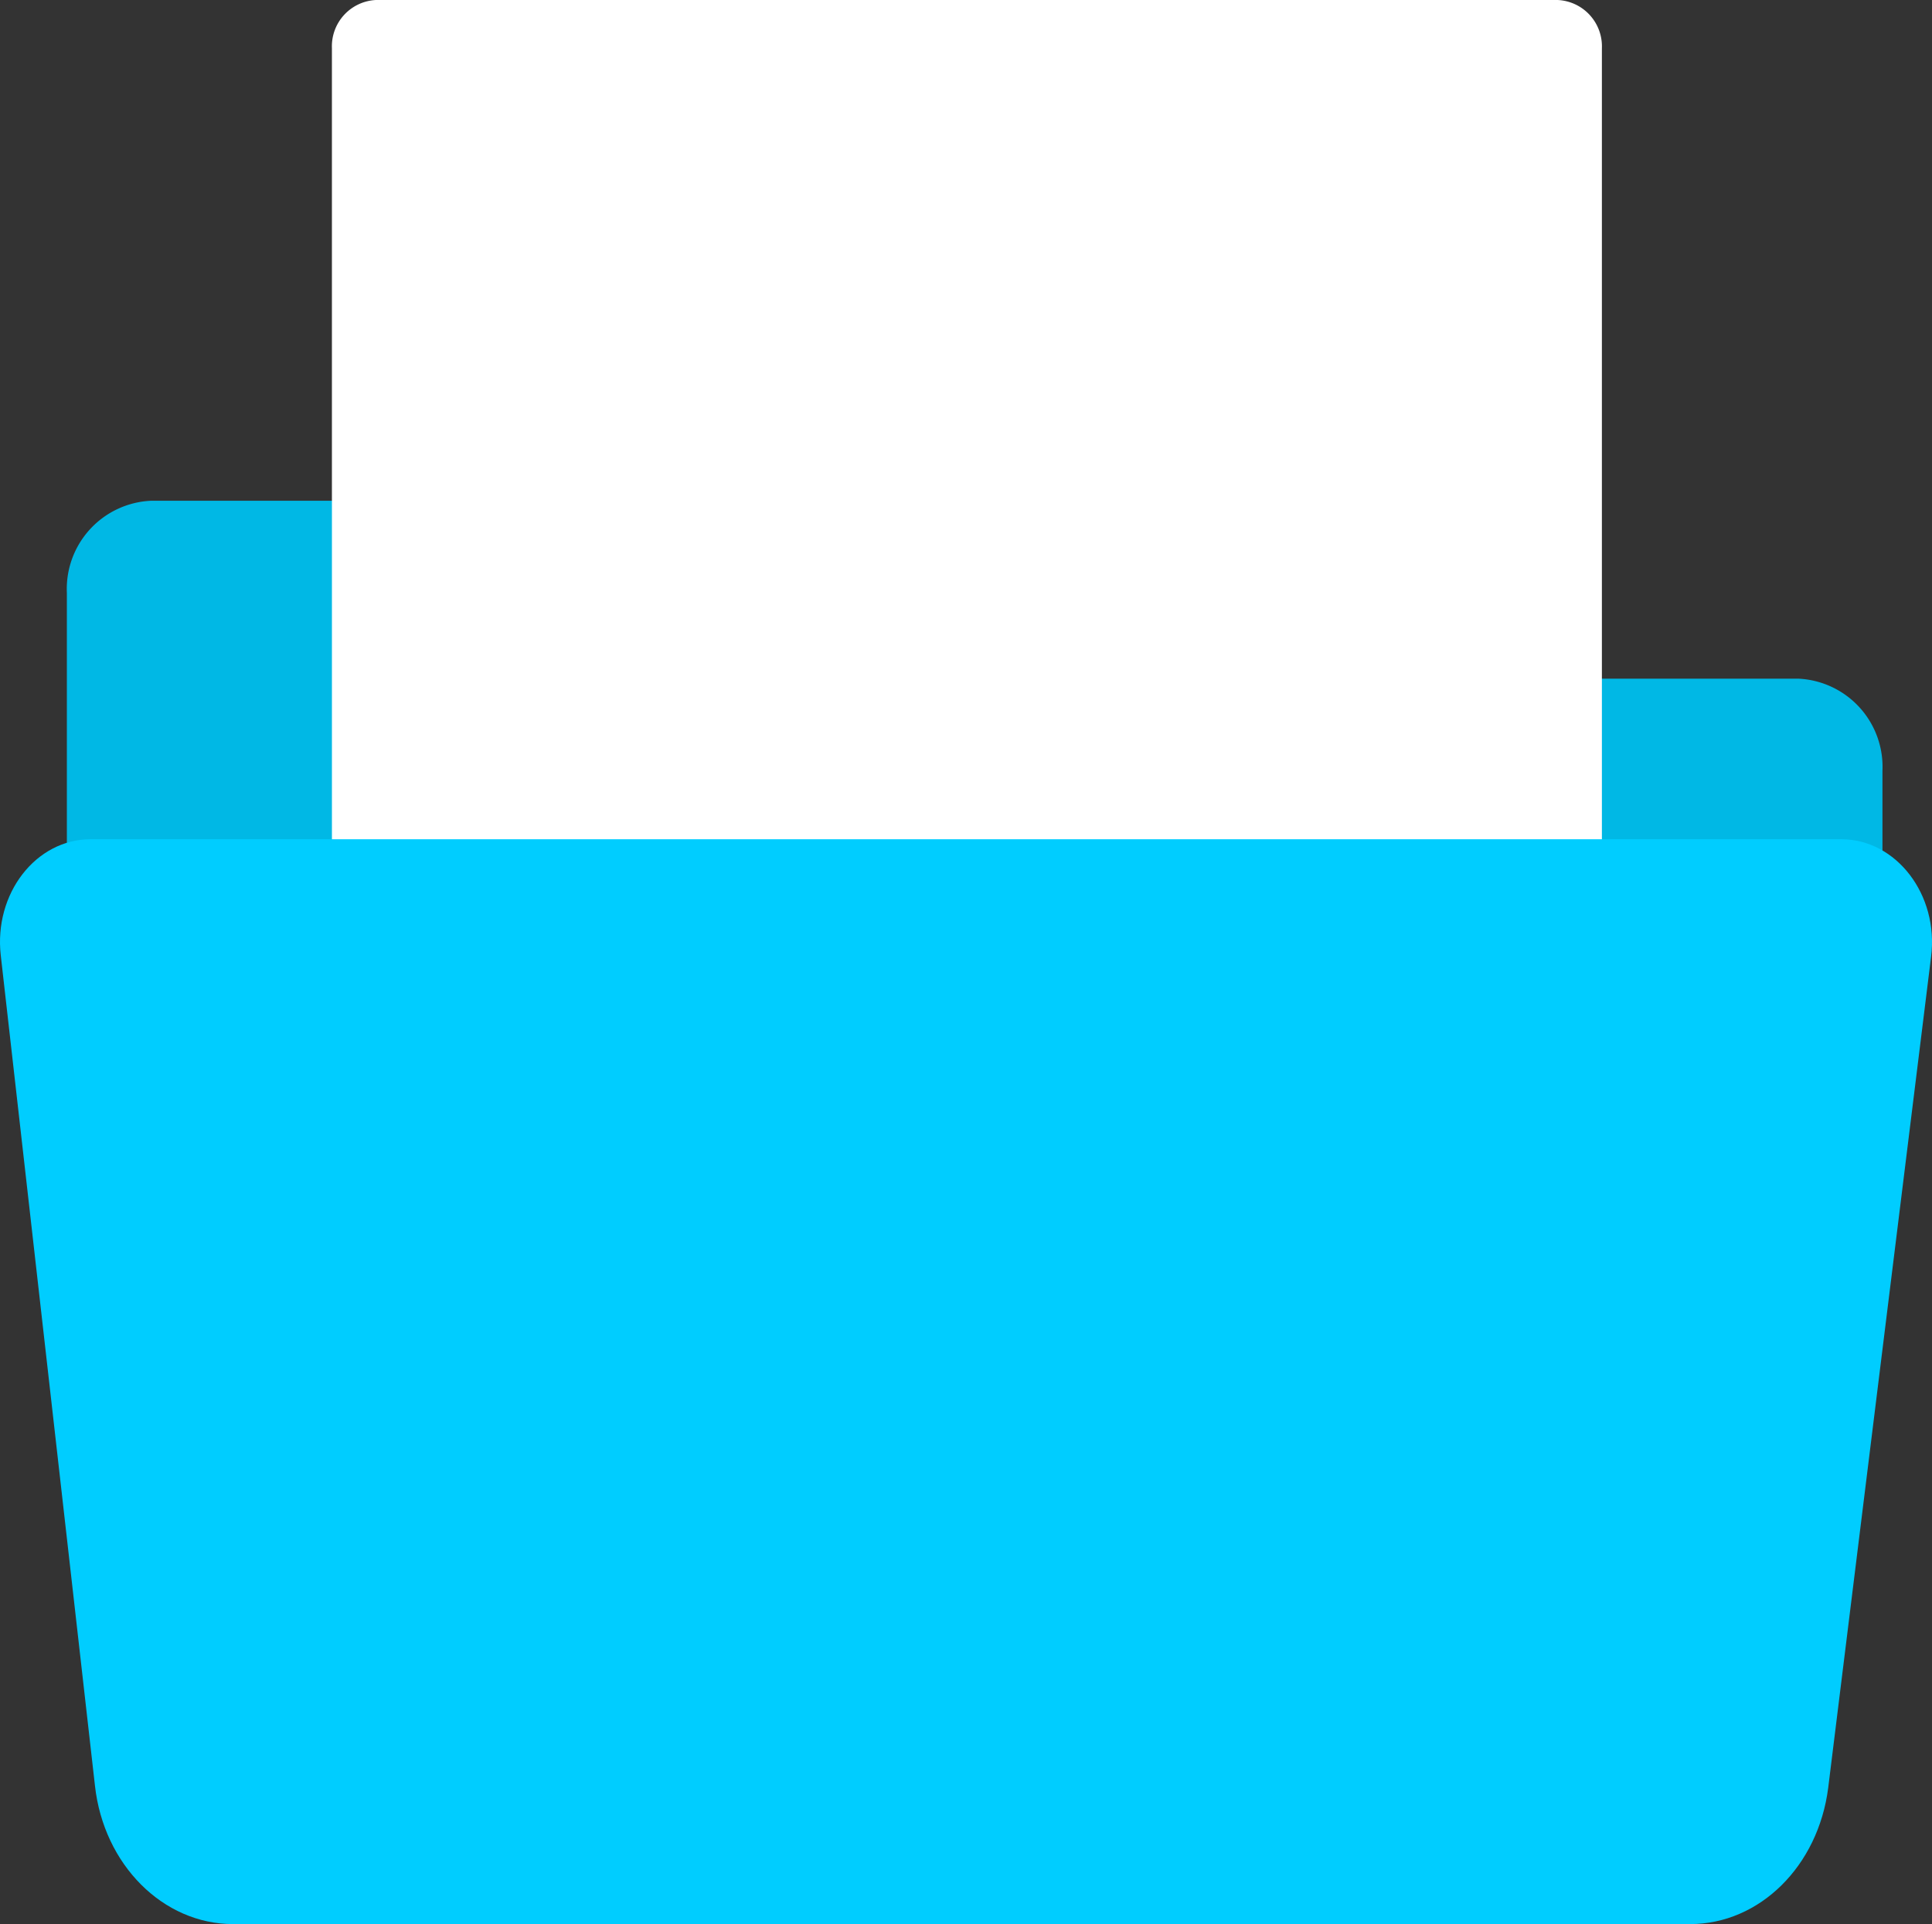 <svg xmlns="http://www.w3.org/2000/svg" viewBox="0 0 136.221 135.681"><rect x="0" y="0" width="136.221" height="135.681" fill="#333333" stroke="none"/><defs><style>.a{fill:#00b8e5;}.b{fill:#fff;}.c{fill:#00cdff;}</style></defs><g transform="translate(-0.002)"><path class="a" d="M16.9,142.328V121.887a6.224,6.224,0,0,1,5.914-6.487H45.3a5.952,5.952,0,0,1,5.467,4.009l1.757,4.651a5.763,5.763,0,0,0,5.3,3.886H139a6.224,6.224,0,0,1,5.914,6.487v7.895Z" transform="translate(-12.184 -80.087)"/><path class="b" d="M170.319,0H87a3.268,3.268,0,0,0-3.1,3.4v78.4h89.543V3.4A3.272,3.272,0,0,0,170.319,0Z" transform="translate(-60.495 0)"/><path class="c" d="M6.389,193.4H129.825c3.877,0,6.89,3.917,6.332,8.293l-7.253,58.6c-.7,5.508-4.826,9.608-9.735,9.608H16.432c-4.937,0-9.122-4.192-9.735-9.761L.057,201.6C-.445,197.225,2.54,193.4,6.389,193.4Z" transform="translate(0 -134.219)"/></g></svg>